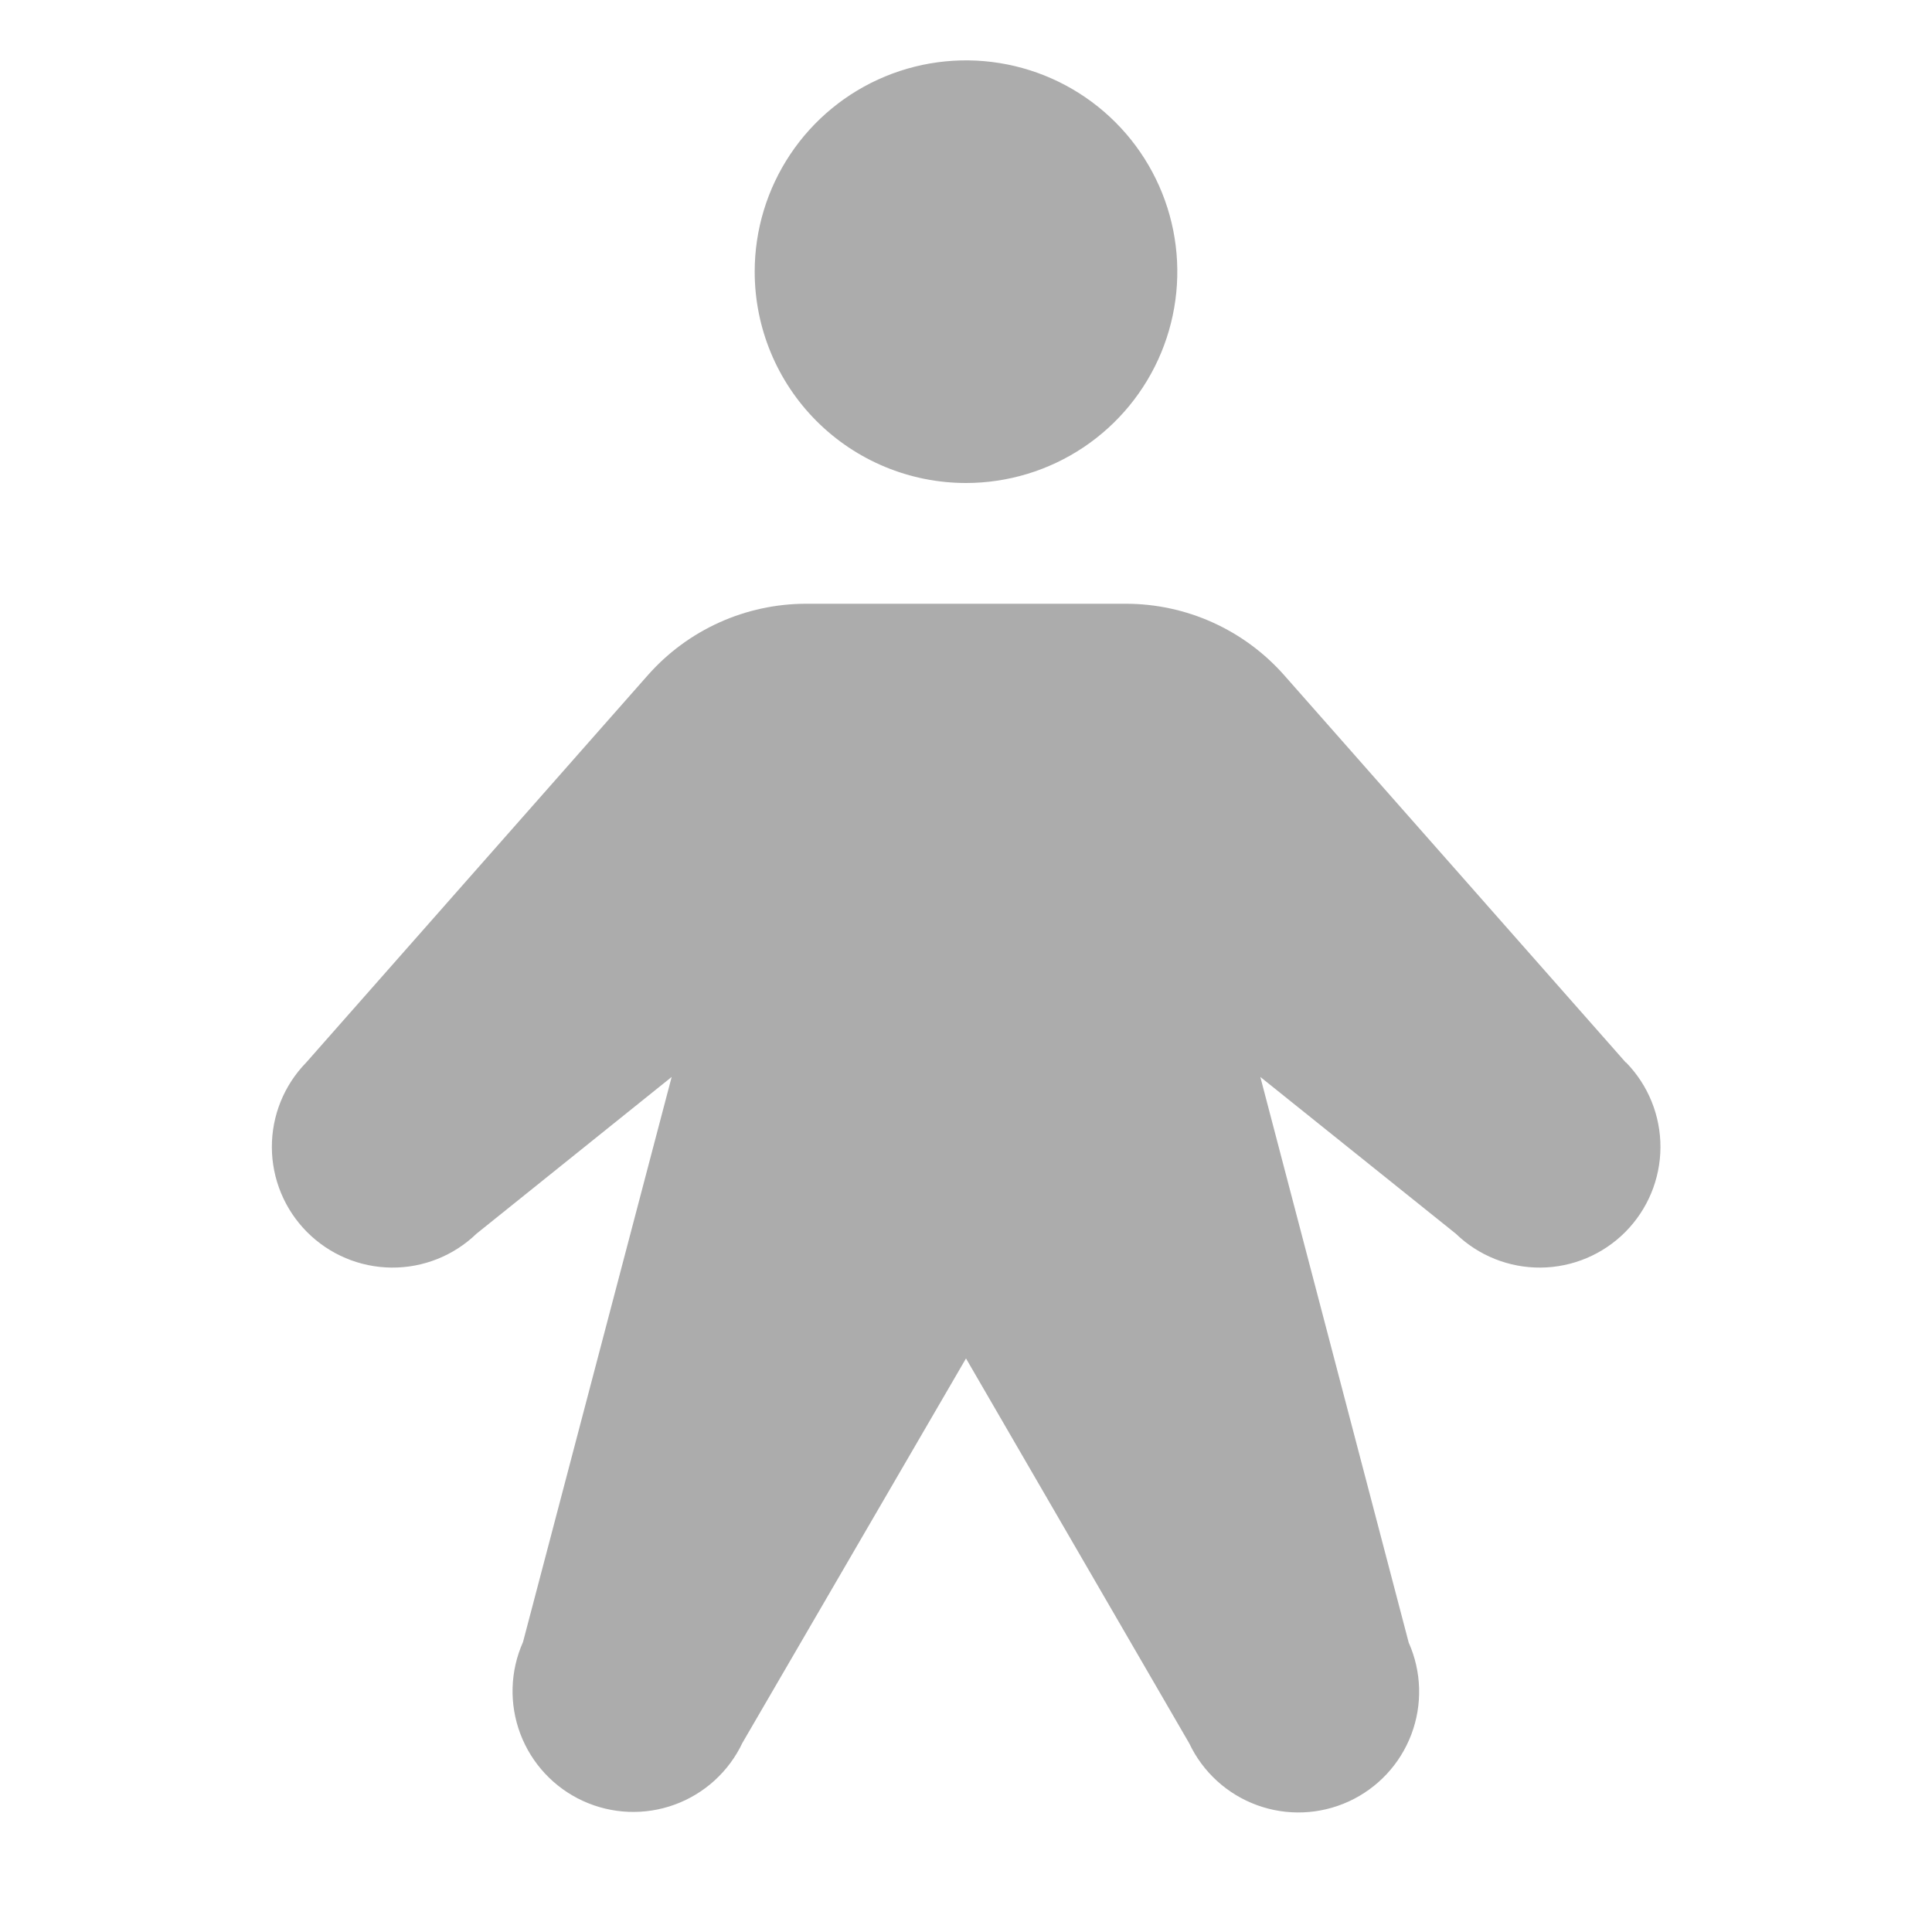 <svg width="300" height="300" viewBox="0 0 300 300" fill="none" xmlns="http://www.w3.org/2000/svg">
<path d="M117.188 42.188C117.188 35.698 119.112 29.354 122.717 23.958C126.323 18.562 131.448 14.356 137.443 11.873C143.439 9.389 150.036 8.739 156.401 10.005C162.766 11.272 168.613 14.397 173.202 18.986C177.791 23.575 180.916 29.421 182.182 35.786C183.448 42.151 182.798 48.749 180.315 54.744C177.831 60.74 173.626 65.865 168.23 69.47C162.834 73.076 156.49 75 150 75C141.298 75 132.952 71.543 126.798 65.389C120.645 59.236 117.188 50.89 117.188 42.188ZM252.445 164.977L199.418 104.859C196.339 101.368 192.552 98.572 188.309 96.656C184.066 94.741 179.464 93.75 174.809 93.75H125.191C120.536 93.75 115.934 94.741 111.691 96.656C107.448 98.572 103.661 101.368 100.582 104.859L47.555 164.977C44.111 168.5 42.193 173.236 42.214 178.163C42.235 183.089 44.194 187.809 47.668 191.302C51.141 194.796 55.85 196.782 60.776 196.831C65.702 196.881 70.449 194.989 73.992 191.566L104.297 167.227L81.211 254.977C79.202 259.486 79.053 264.605 80.795 269.223C82.537 273.842 86.03 277.587 90.516 279.646C95.002 281.706 100.119 281.913 104.757 280.223C109.395 278.534 113.179 275.083 115.289 270.621L150 210.938L184.664 270.703C186.774 275.165 190.559 278.616 195.197 280.305C199.834 281.995 204.951 281.788 209.437 279.728C213.923 277.669 217.416 273.924 219.158 269.305C220.9 264.687 220.751 259.568 218.742 255.059L195.703 167.227L226.055 191.566C229.597 194.989 234.345 196.881 239.271 196.831C244.197 196.782 248.906 194.796 252.379 191.302C255.853 187.809 257.812 183.089 257.833 178.163C257.854 173.236 255.935 168.5 252.492 164.977H252.445Z" fill="#ACACAC"/>
</svg>
